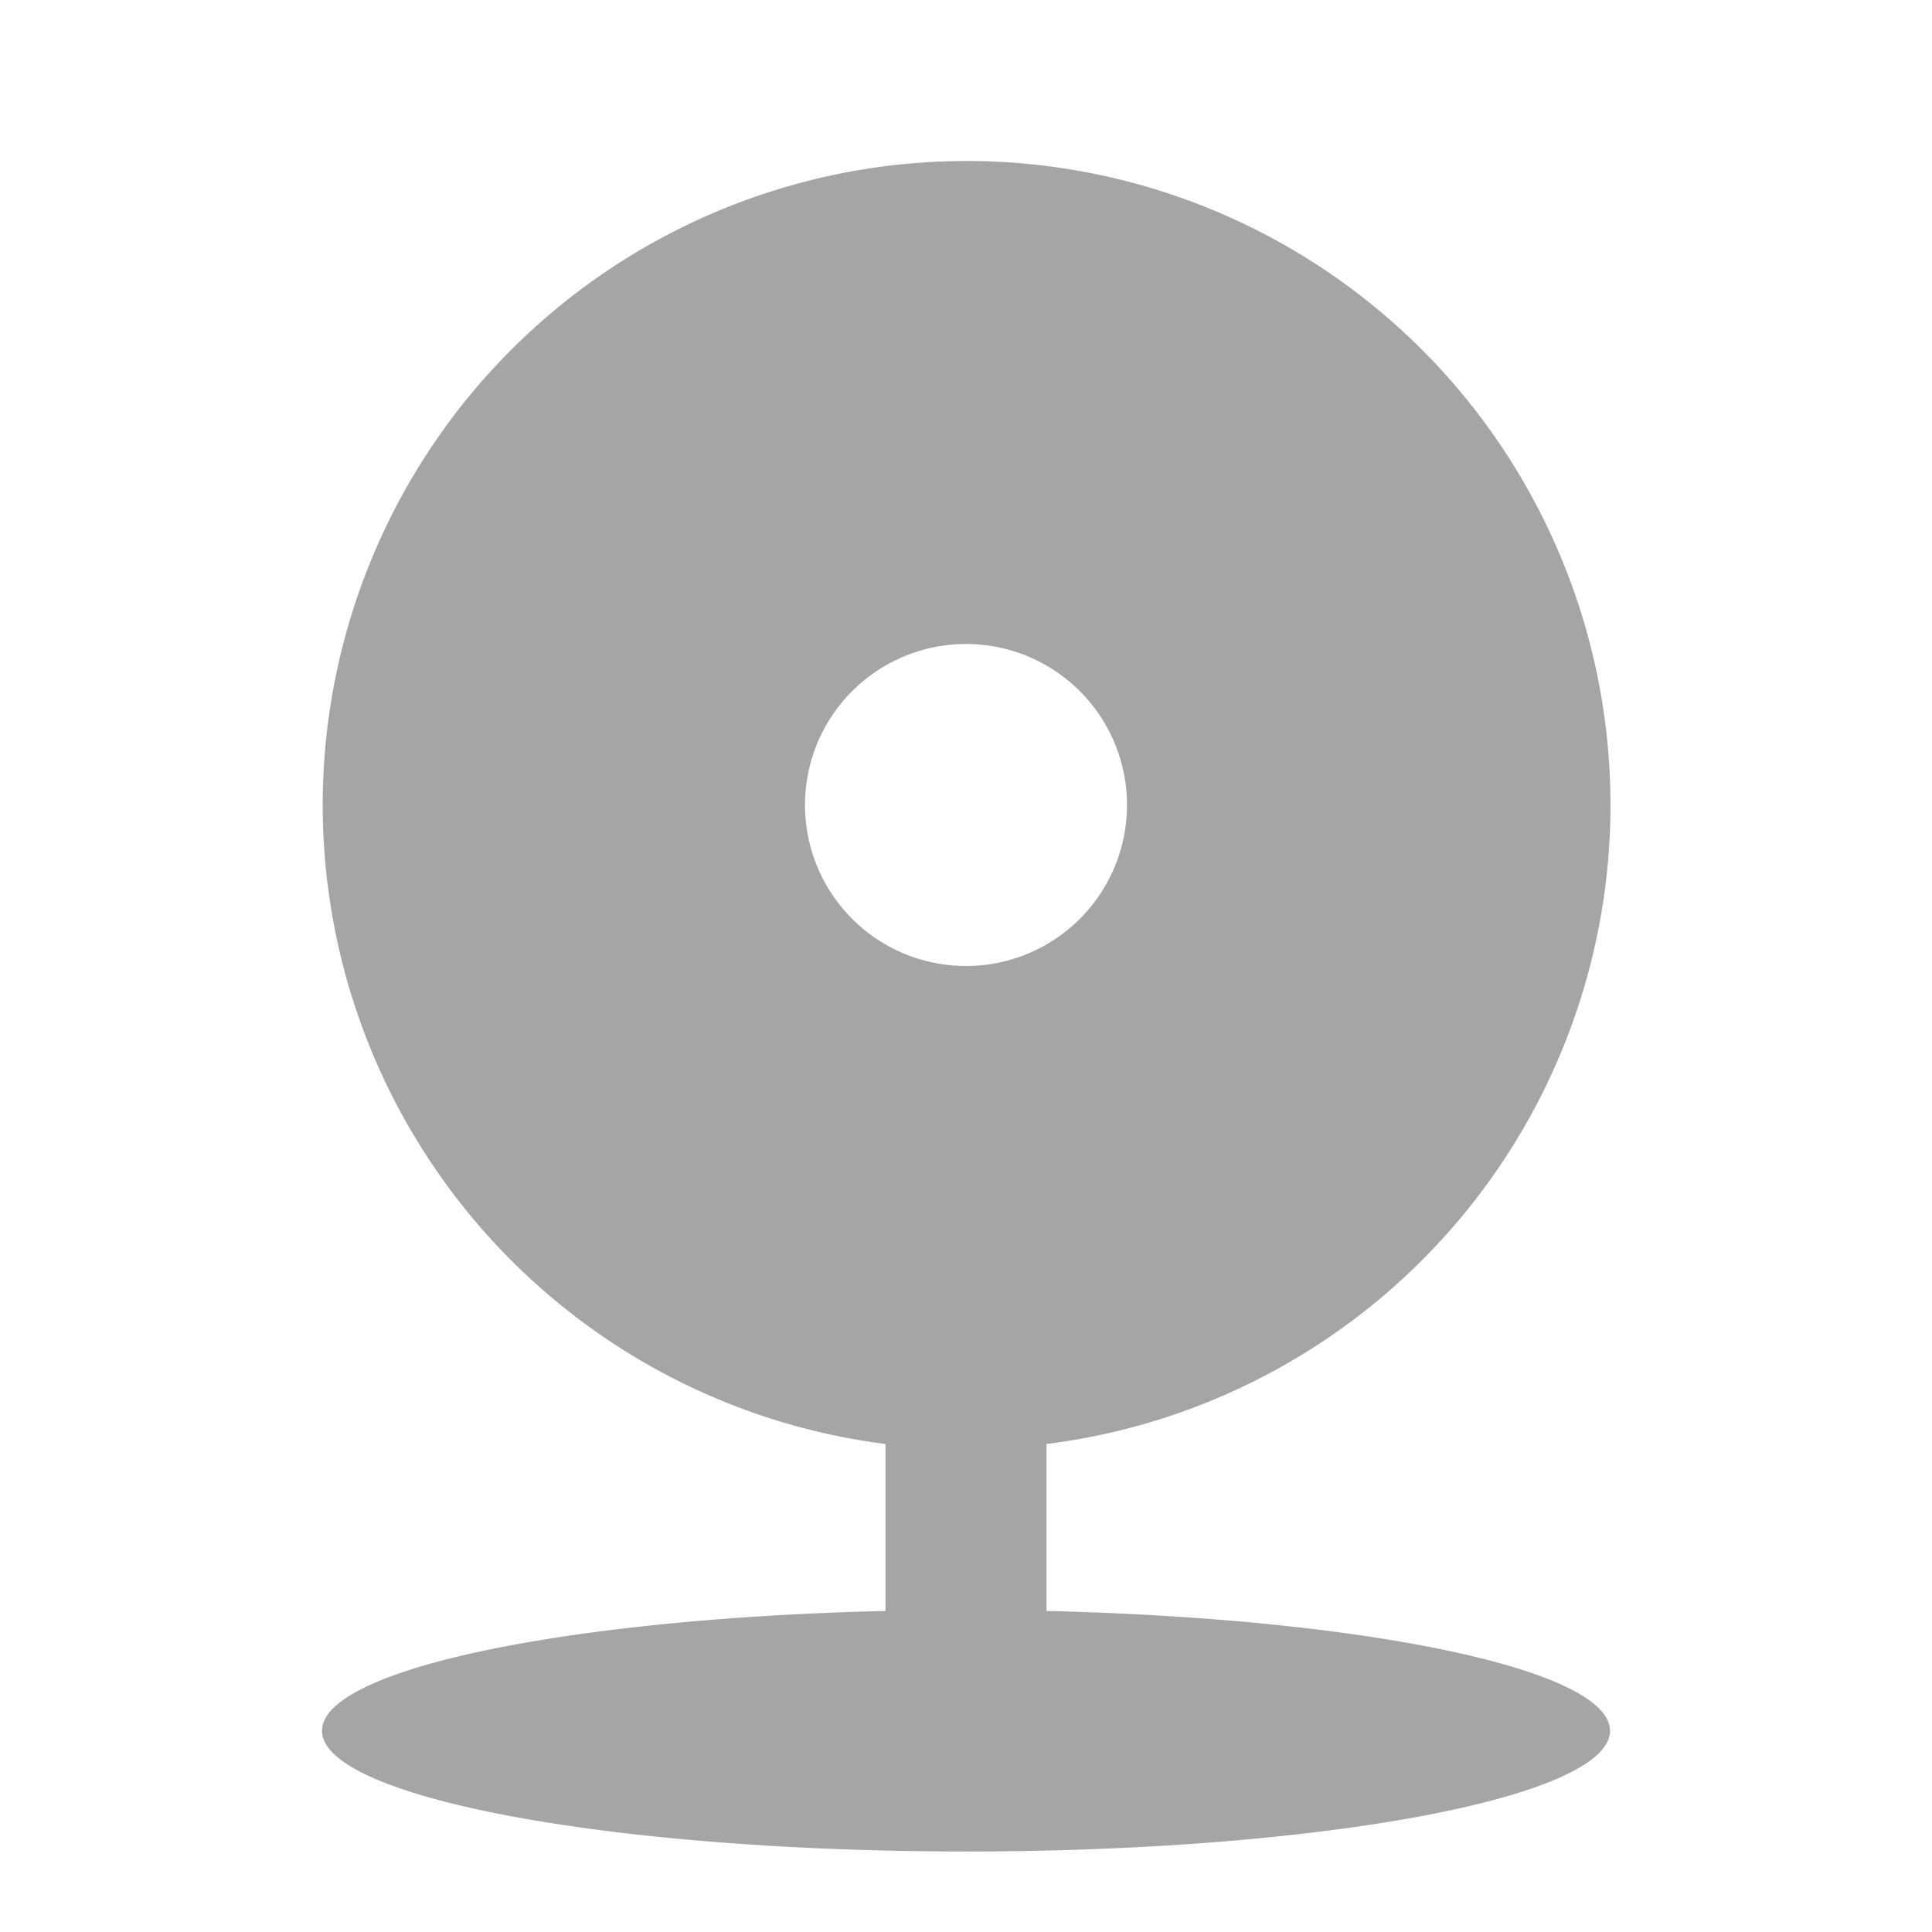 <svg xmlns="http://www.w3.org/2000/svg" viewBox="0 0 24 24" width="24" height="24">
    <path fill="none" d="M0 0h24v24H0z"/>
    <path d="M11 17.938A8.001 8.001 0 0 1 12 2a8 8 0 0 1 1 15.938v2.074c3.946.092 7 .723 7 1.488 0 .828-3.582 1.5-8 1.5s-8-.672-8-1.5c0-.765 3.054-1.396 7-1.488v-2.074zM12 12a2 2 0 1 0 0-4 2 2 0 0 0 0 4z" fill="#a5a5a5"/>
</svg>